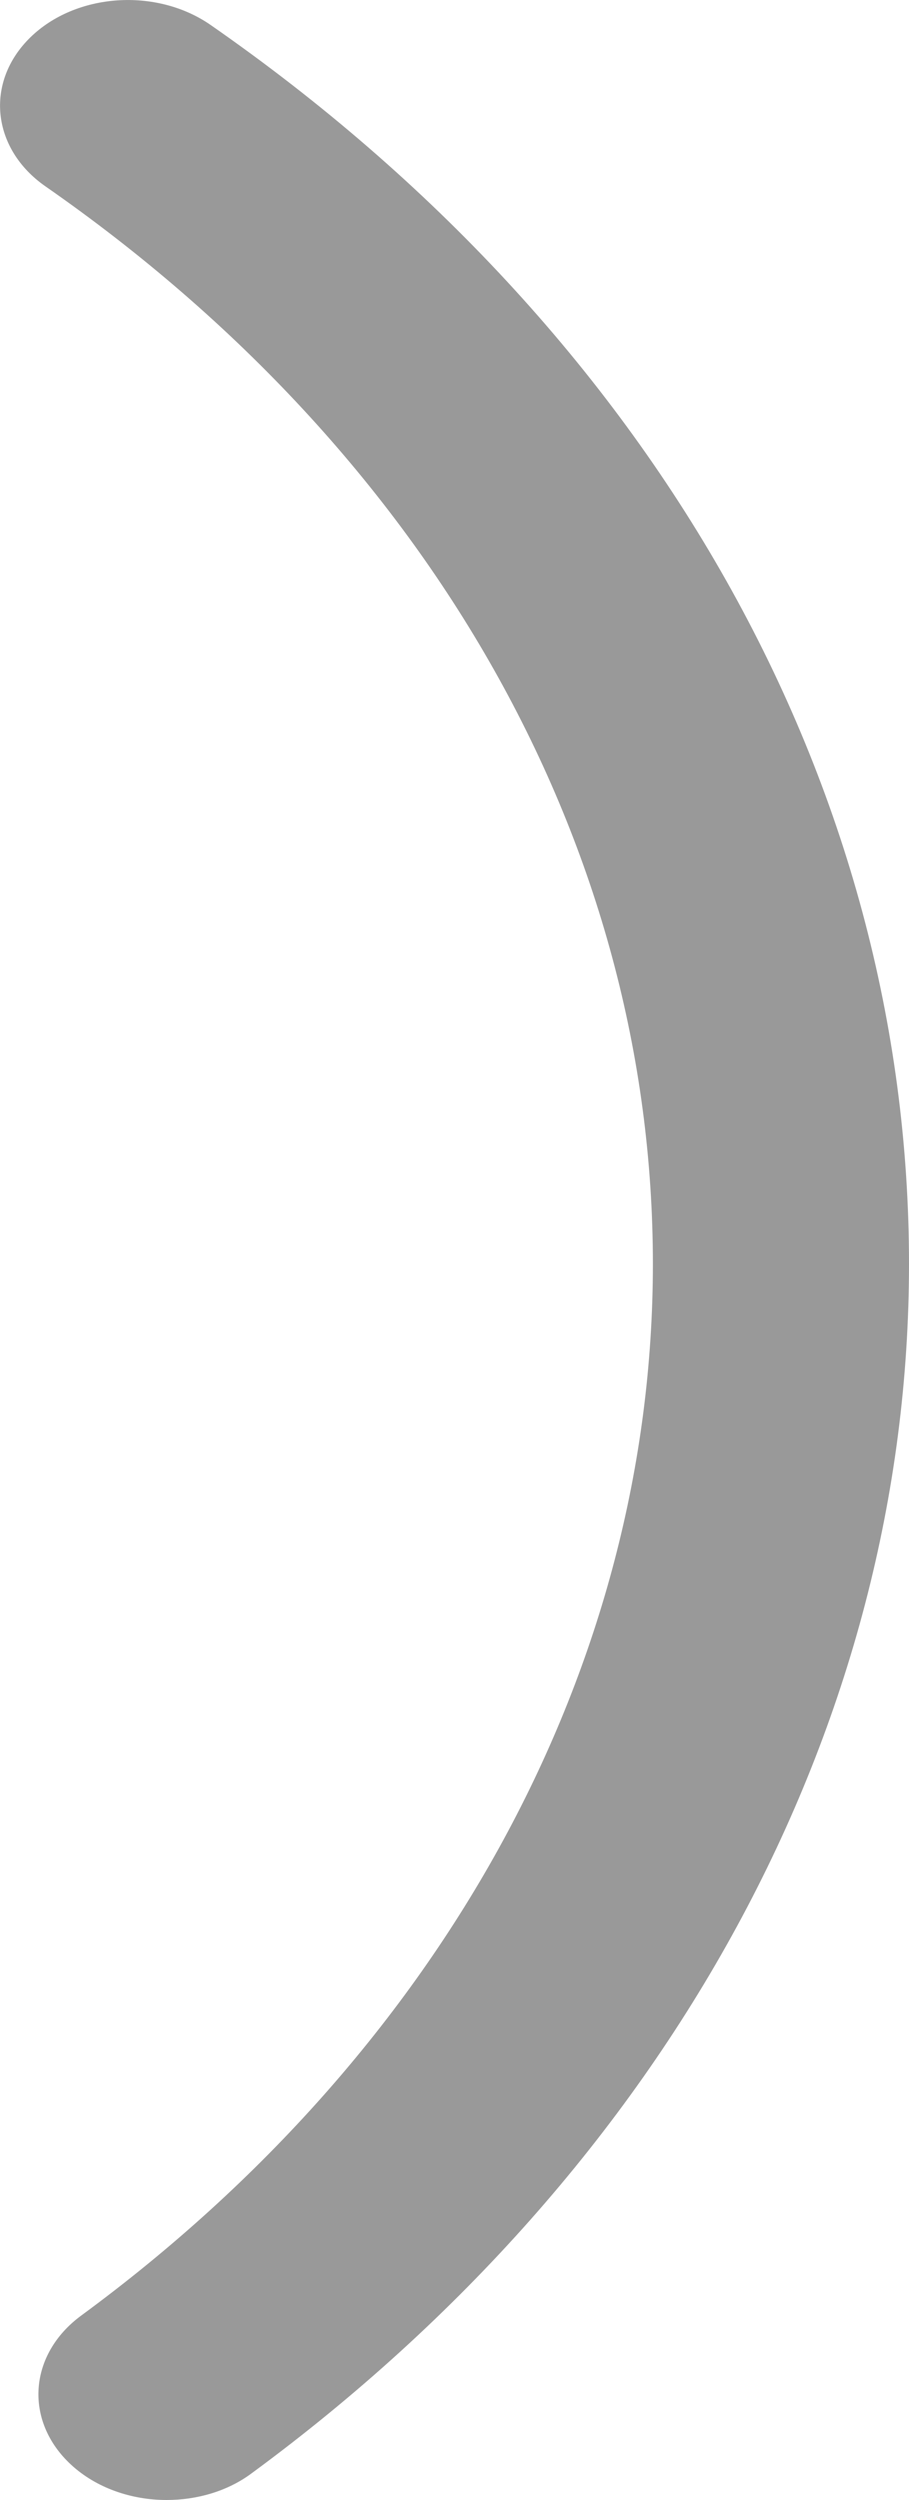 ﻿<?xml version="1.0" encoding="utf-8"?>
<svg version="1.1" xmlns:xlink="http://www.w3.org/1999/xlink" width="4px" height="11px" xmlns="http://www.w3.org/2000/svg">
  <g transform="matrix(1 0 0 1 -965 -332 )">
    <path d="M 1.108 10.882  C 1.001 10.962  0.866 11  0.733 11  C 0.578 11  0.423 10.947  0.312 10.844  C 0.105 10.652  0.125 10.359  0.358 10.188  C 1.957 9.013  2.873 7.326  2.873 5.561  C 2.873 3.729  1.899 2.002  0.2 0.82  C -0.037 0.655  -0.068 0.362  0.133 0.165  C 0.333 -0.031  0.688 -0.056  0.927 0.11  C 2.88 1.468  4 3.455  4 5.561  C 4 7.59  2.946 9.53  1.108 10.882  Z " fill-rule="nonzero" fill="#999999" stroke="none" transform="matrix(1 0 0 1 965 332 )" />
  </g>
</svg>